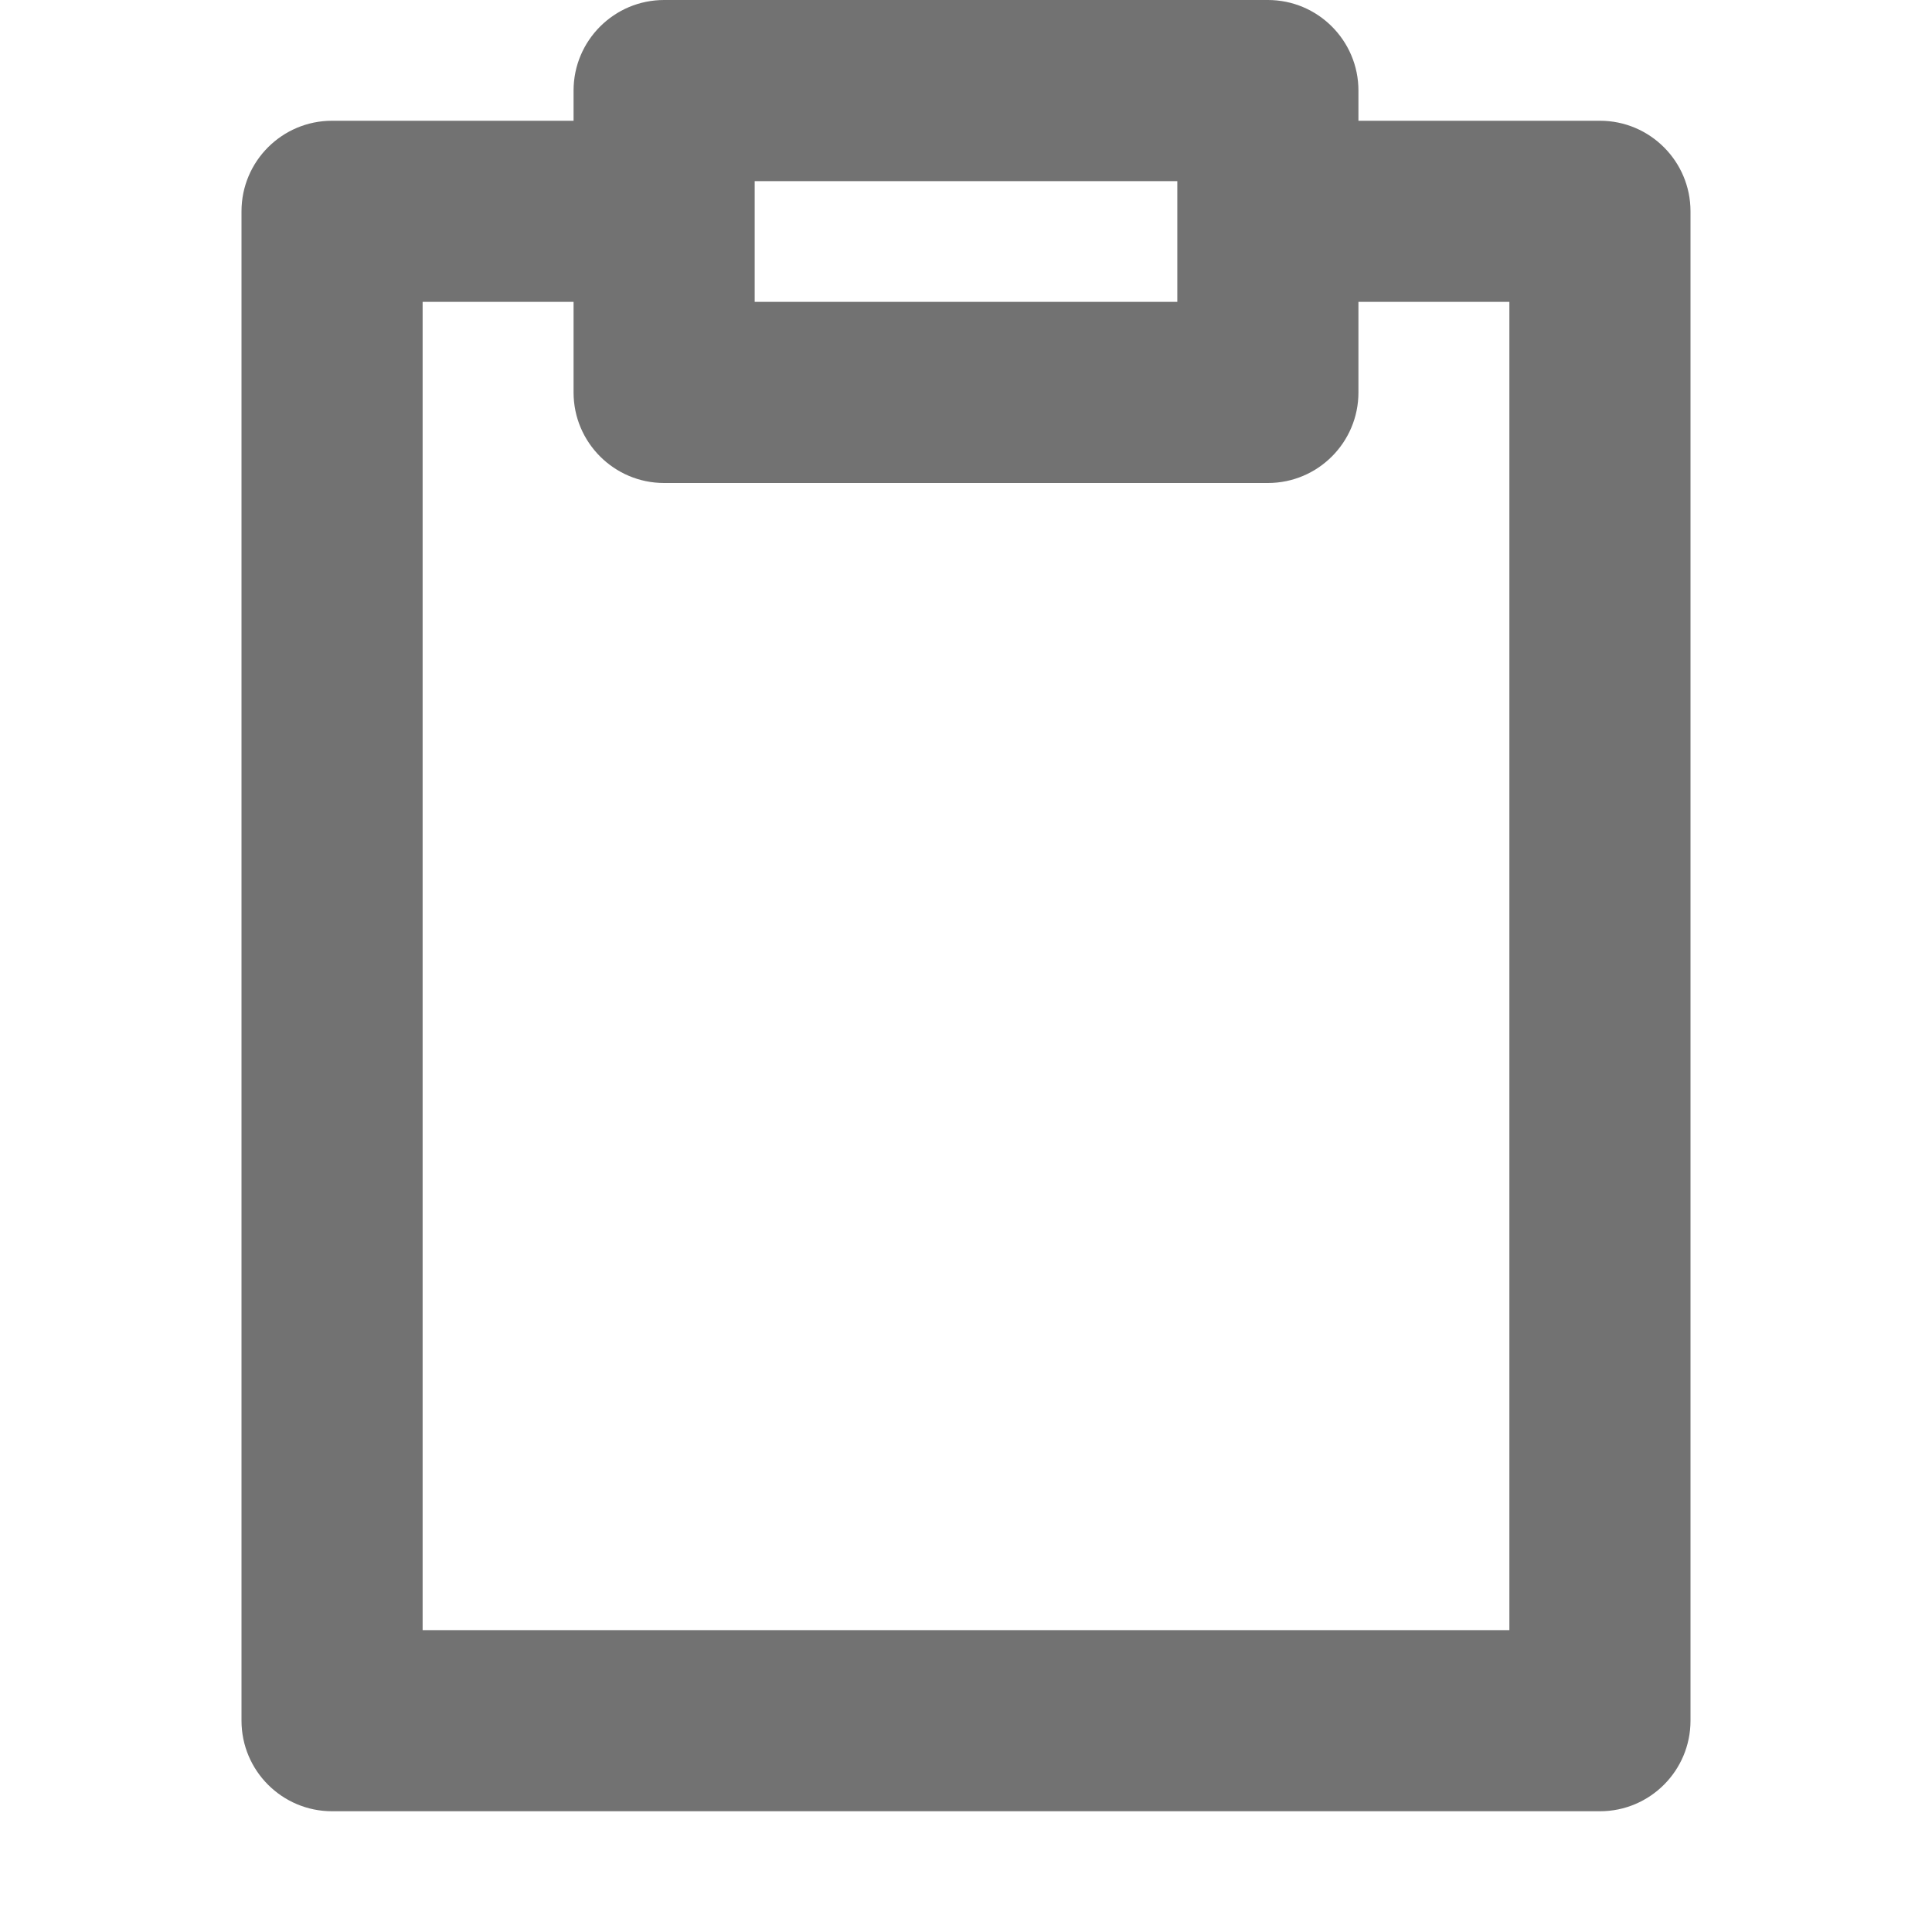 <svg width="16" height="16" viewBox="0 0 16 16" fill="none" xmlns="http://www.w3.org/2000/svg">
<path fill-rule="evenodd" clip-rule="evenodd" d="M5.5 0C5.086 0 4.75 0.336 4.75 0.75V1H2.75C2.336 1 2 1.336 2 1.75V14.25C2 14.664 2.336 15 2.75 15H13.25C13.664 15 14 14.664 14 14.25V1.75C14 1.336 13.664 1 13.25 1H11.25V0.75C11.25 0.336 10.914 0 10.5 0H5.5ZM11.25 2.5V3.25C11.25 3.664 10.914 4 10.5 4H5.5C5.086 4 4.75 3.664 4.75 3.25V2.5H3.5V13.5H12.5V2.5H11.25ZM6.25 2.5V1.5H9.75V2.5H6.25Z" fill="#727272"/>
</svg>
